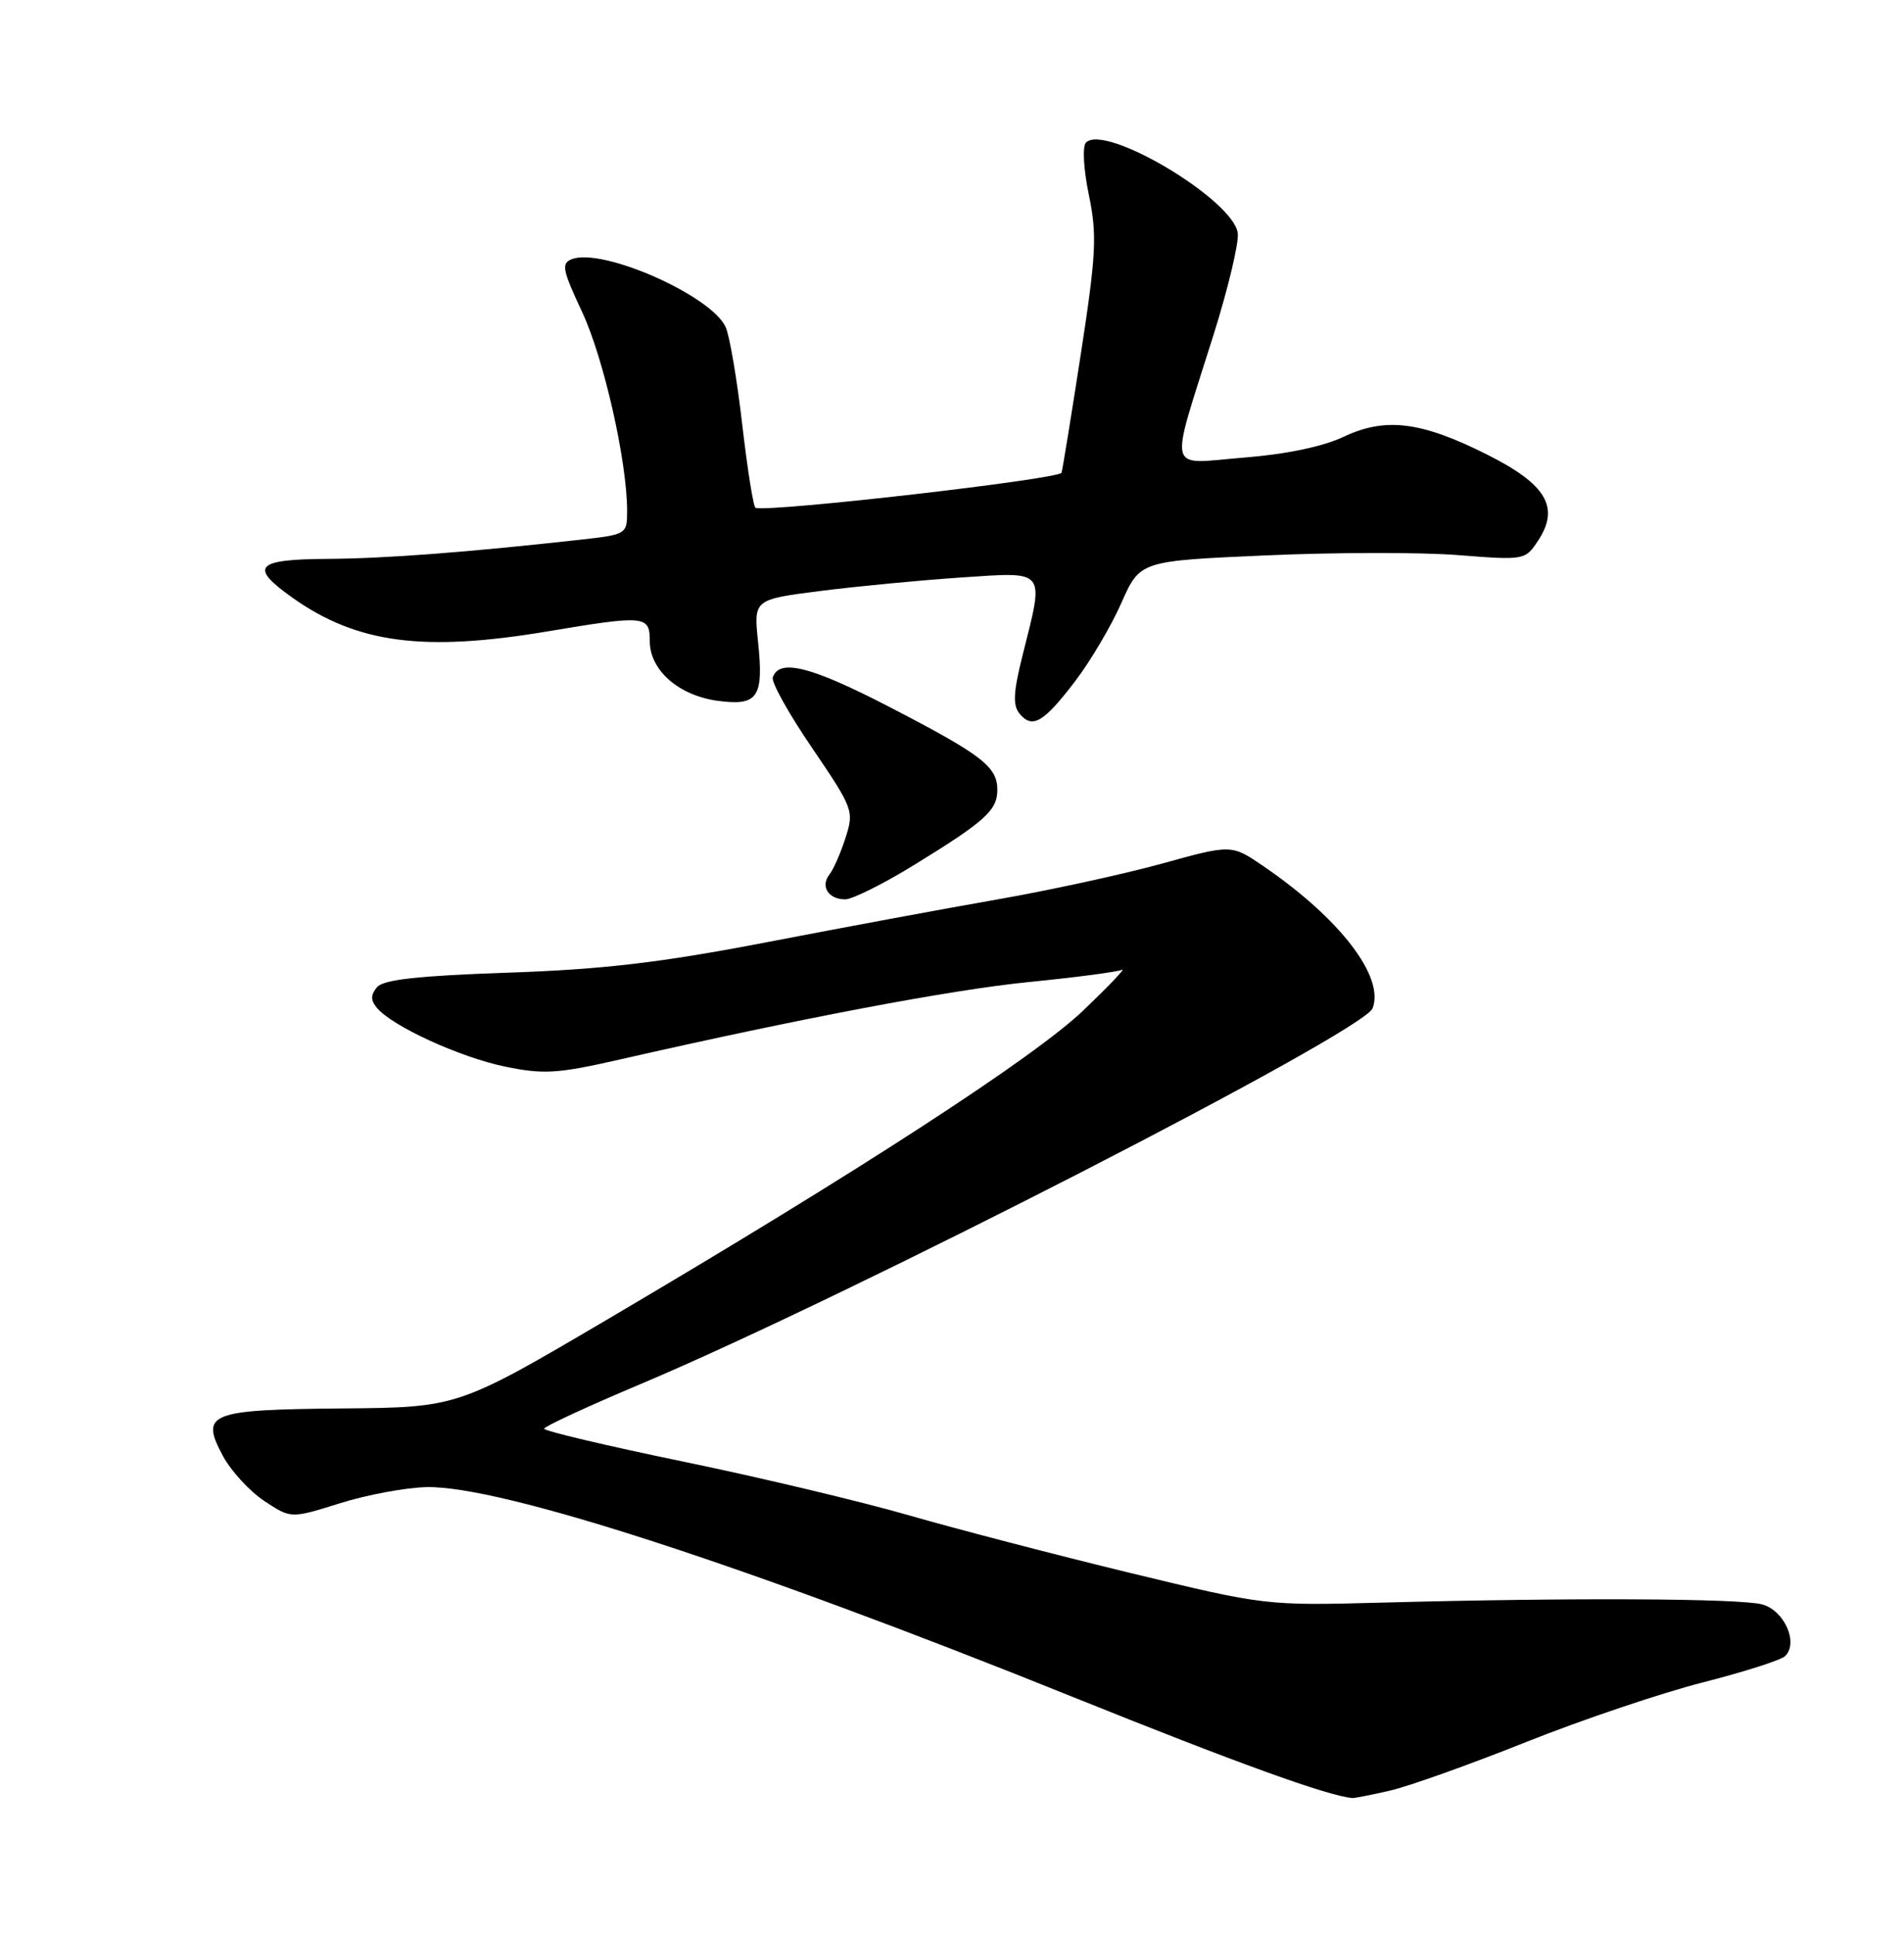 <?xml version="1.0" encoding="UTF-8" standalone="no"?>
<!DOCTYPE svg PUBLIC "-//W3C//DTD SVG 1.1//EN" "http://www.w3.org/Graphics/SVG/1.1/DTD/svg11.dtd" >
<svg xmlns="http://www.w3.org/2000/svg" xmlns:xlink="http://www.w3.org/1999/xlink" version="1.1" viewBox="0 0 252 256">
 <g >
 <path fill="currentColor"
d=" M 184.00 236.92 C 186.47 236.35 194.58 233.46 202.01 230.49 C 209.44 227.53 219.98 223.98 225.42 222.60 C 230.86 221.21 235.75 219.65 236.28 219.12 C 238.06 217.34 236.15 213.08 233.23 212.29 C 230.28 211.49 207.83 211.38 183.00 212.05 C 167.51 212.46 167.48 212.45 149.65 208.14 C 139.83 205.76 126.61 202.32 120.26 200.49 C 113.91 198.66 100.46 195.46 90.36 193.38 C 80.26 191.29 72.01 189.34 72.02 189.04 C 72.04 188.74 77.77 186.09 84.77 183.14 C 112.41 171.49 180.46 136.57 181.67 133.41 C 183.27 129.24 177.35 121.54 167.22 114.61 C 162.99 111.72 162.99 111.72 153.75 114.28 C 148.66 115.68 138.88 117.81 132.00 119.01 C 125.12 120.21 111.40 122.76 101.50 124.67 C 87.44 127.37 79.94 128.26 67.27 128.70 C 55.29 129.11 50.73 129.62 49.89 130.63 C 49.05 131.65 49.04 132.35 49.89 133.36 C 51.89 135.78 60.89 139.90 66.85 141.13 C 71.95 142.18 73.79 142.07 82.07 140.18 C 106.20 134.69 125.80 130.98 136.17 129.94 C 142.40 129.32 147.95 128.59 148.50 128.32 C 149.05 128.06 146.76 130.46 143.41 133.67 C 136.93 139.88 113.75 154.93 80.56 174.48 C 60.61 186.22 60.61 186.22 45.36 186.36 C 27.61 186.52 26.46 186.98 29.51 192.66 C 30.59 194.65 33.05 197.33 34.99 198.61 C 38.51 200.94 38.51 200.94 45.01 198.90 C 48.58 197.78 53.75 196.82 56.50 196.77 C 66.35 196.59 98.71 207.10 141.83 224.47 C 163.62 233.25 175.76 237.64 179.00 237.91 C 179.28 237.93 181.53 237.49 184.00 236.92 Z  M 121.05 114.41 C 130.43 108.64 132.00 107.22 132.00 104.50 C 132.00 101.44 129.97 99.88 117.62 93.49 C 107.31 88.16 103.12 87.11 102.28 89.64 C 102.07 90.27 104.42 94.48 107.50 98.99 C 112.93 106.98 113.05 107.31 111.91 110.85 C 111.27 112.86 110.31 115.04 109.78 115.71 C 108.55 117.27 109.64 119.00 111.86 119.00 C 112.81 119.00 116.95 116.94 121.05 114.41 Z  M 142.31 90.12 C 144.32 87.49 147.07 82.83 148.42 79.77 C 150.88 74.22 150.88 74.22 167.50 73.49 C 176.64 73.08 188.12 73.06 192.99 73.45 C 201.81 74.14 201.87 74.12 203.60 71.49 C 206.46 67.12 204.65 64.08 196.87 60.17 C 188.10 55.76 183.36 55.17 177.82 57.80 C 175.09 59.09 170.22 60.11 164.61 60.55 C 154.27 61.37 154.70 63.12 160.62 44.29 C 162.56 38.12 164.00 32.06 163.82 30.83 C 163.19 26.40 146.28 16.32 143.74 18.86 C 143.24 19.36 143.40 22.33 144.11 25.77 C 145.21 31.08 145.09 33.57 143.08 46.65 C 141.82 54.82 140.66 61.97 140.50 62.55 C 140.27 63.39 102.08 67.78 100.00 67.20 C 99.72 67.13 98.94 62.21 98.25 56.28 C 97.57 50.35 96.58 44.52 96.06 43.32 C 94.24 39.15 79.76 32.73 75.69 34.29 C 74.26 34.84 74.43 35.70 77.05 41.29 C 79.91 47.41 83.00 61.05 83.00 67.61 C 83.00 70.69 82.93 70.73 76.75 71.42 C 61.69 73.09 50.93 73.91 43.25 73.95 C 33.79 74.01 32.92 75.00 38.77 79.13 C 47.29 85.14 56.09 86.29 72.50 83.54 C 85.40 81.38 86.00 81.44 86.00 84.83 C 86.00 88.68 89.82 92.03 95.00 92.73 C 100.31 93.44 101.10 92.28 100.33 84.92 C 99.75 79.32 99.75 79.32 108.62 78.19 C 113.51 77.57 121.89 76.77 127.25 76.41 C 138.57 75.66 138.22 75.23 135.38 86.55 C 134.11 91.59 134.02 93.32 134.95 94.44 C 136.64 96.48 138.13 95.60 142.31 90.12 Z "/>
</g>
</svg>